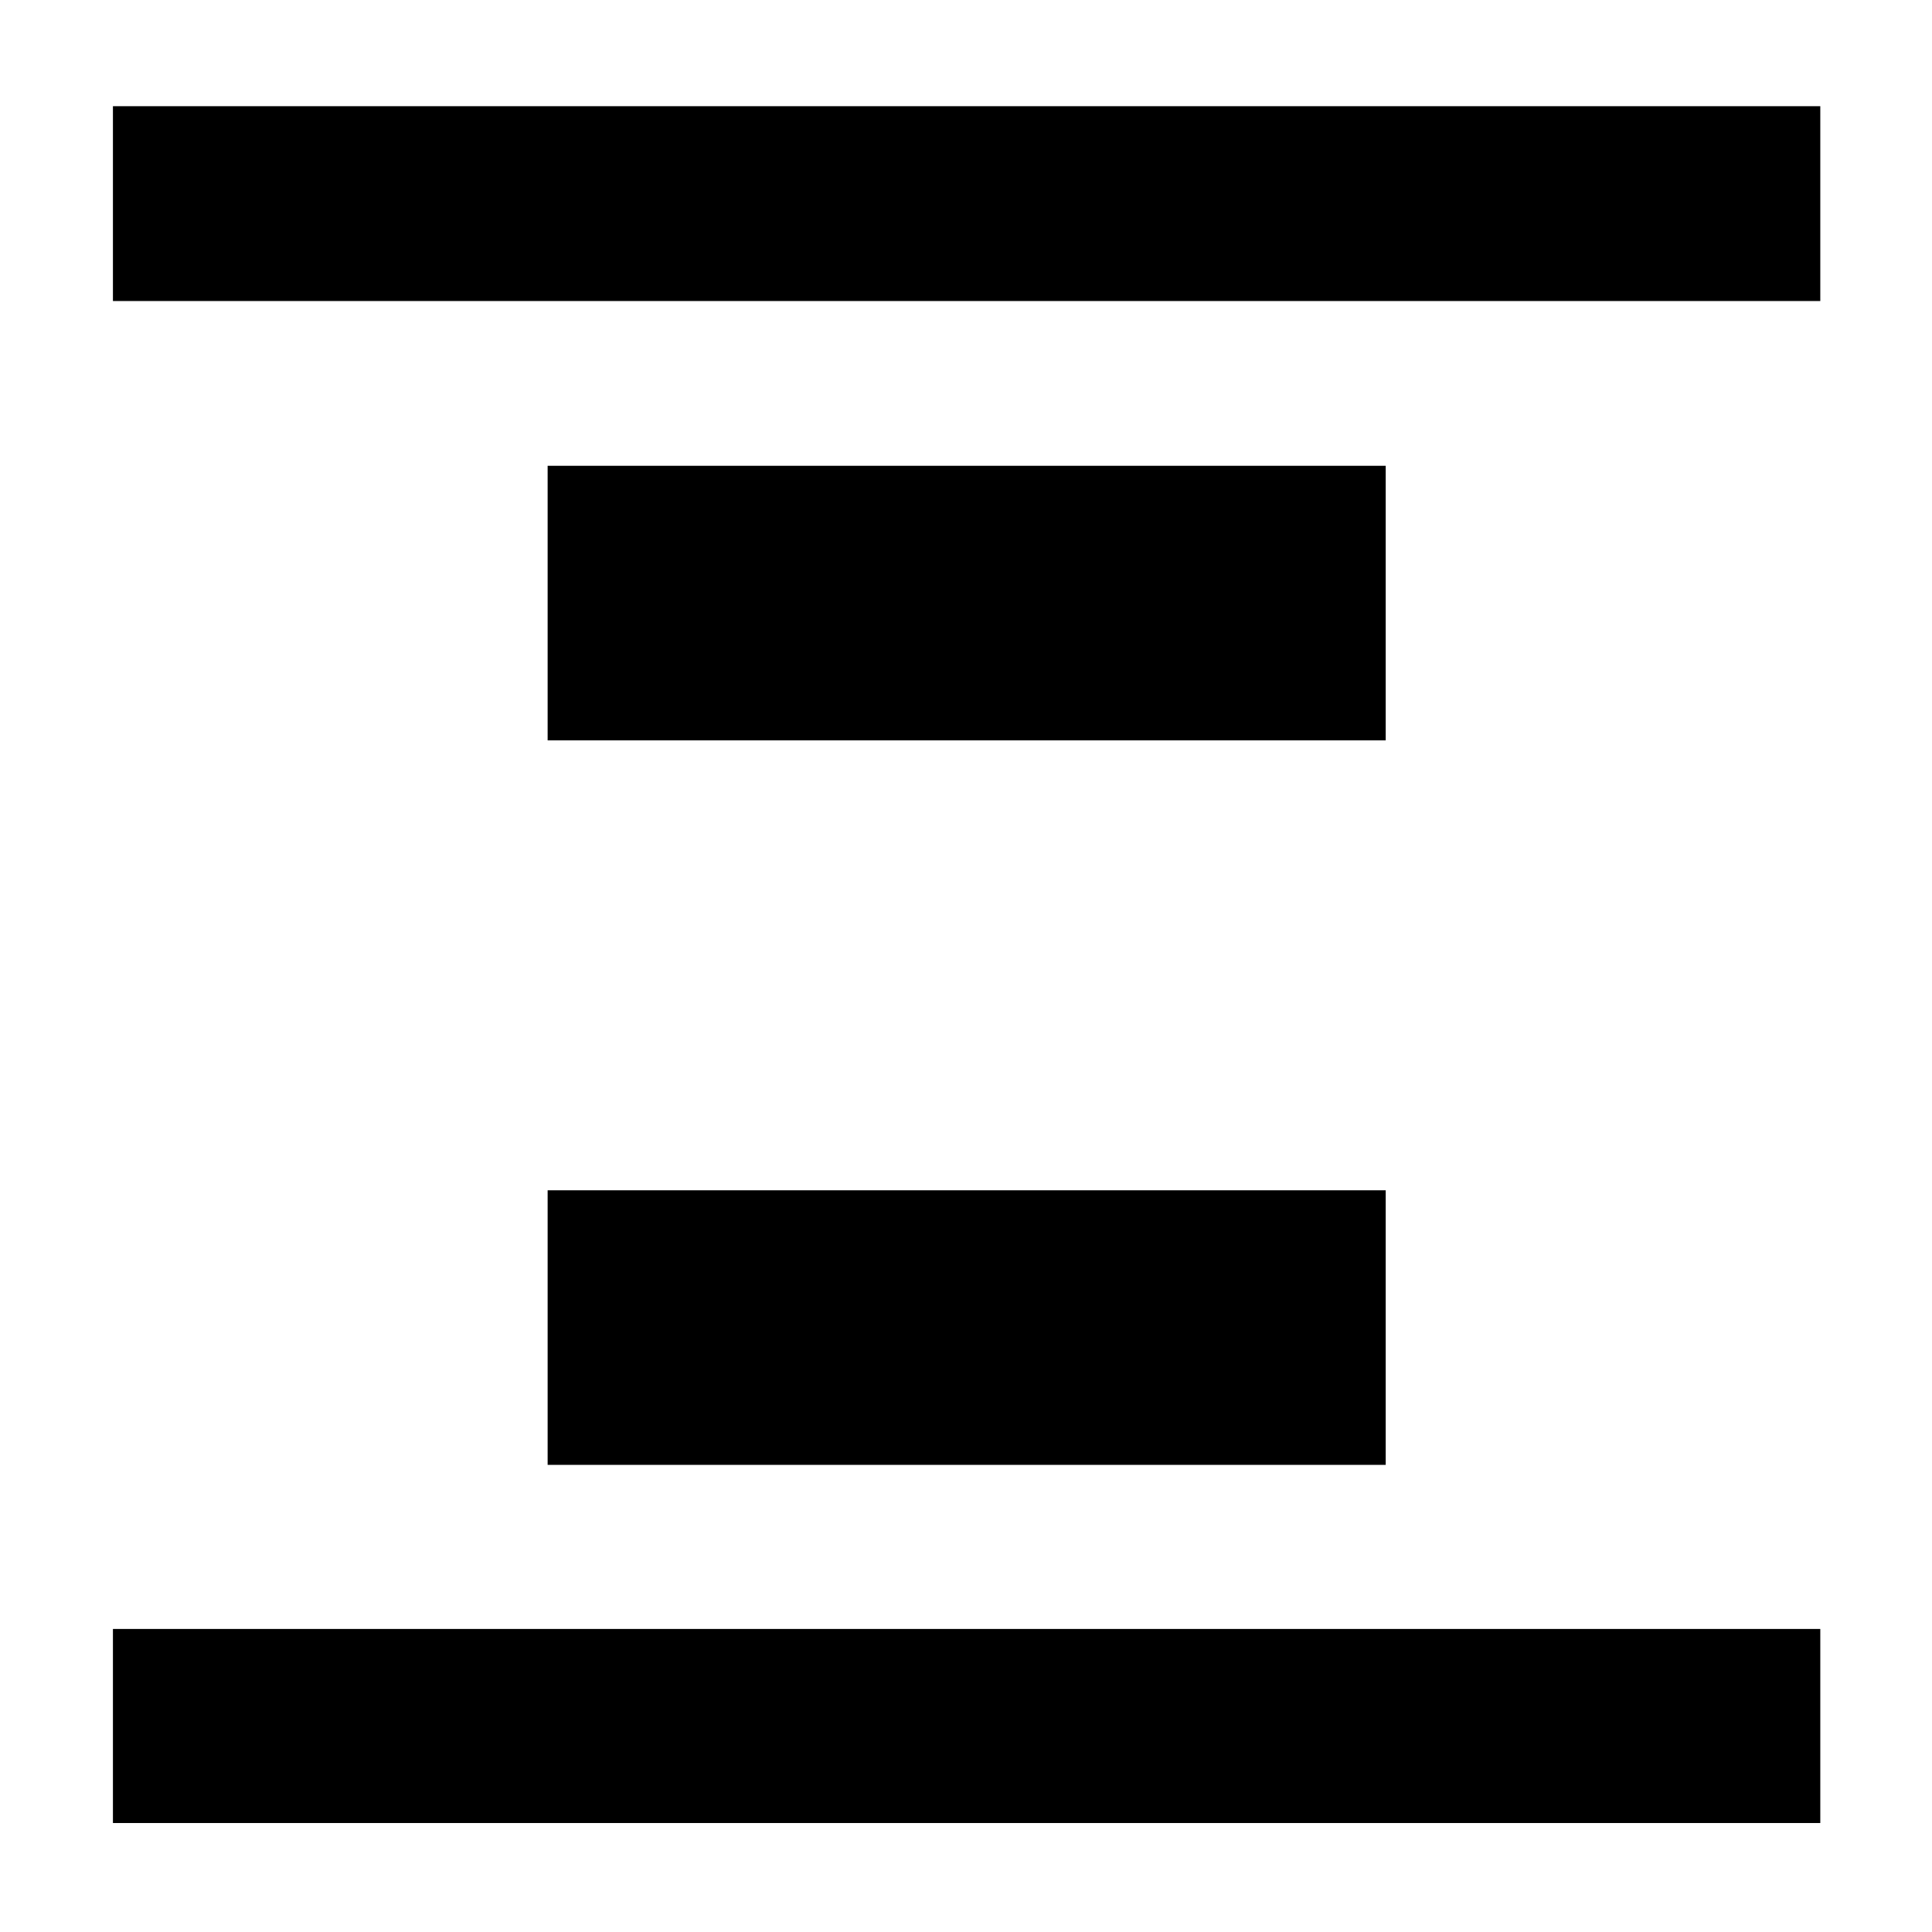 <svg xmlns="http://www.w3.org/2000/svg" height="40" viewBox="0 96 960 960" width="40"><path d="M56.116 245.58v-96.812h848.377v96.812H56.116Zm0 756.27v-96.43h848.377v96.43H56.116Zm216-537.966V327.449h416.435v136.435H272.116Zm0 360V687.449h416.435v136.435H272.116Z"/></svg>